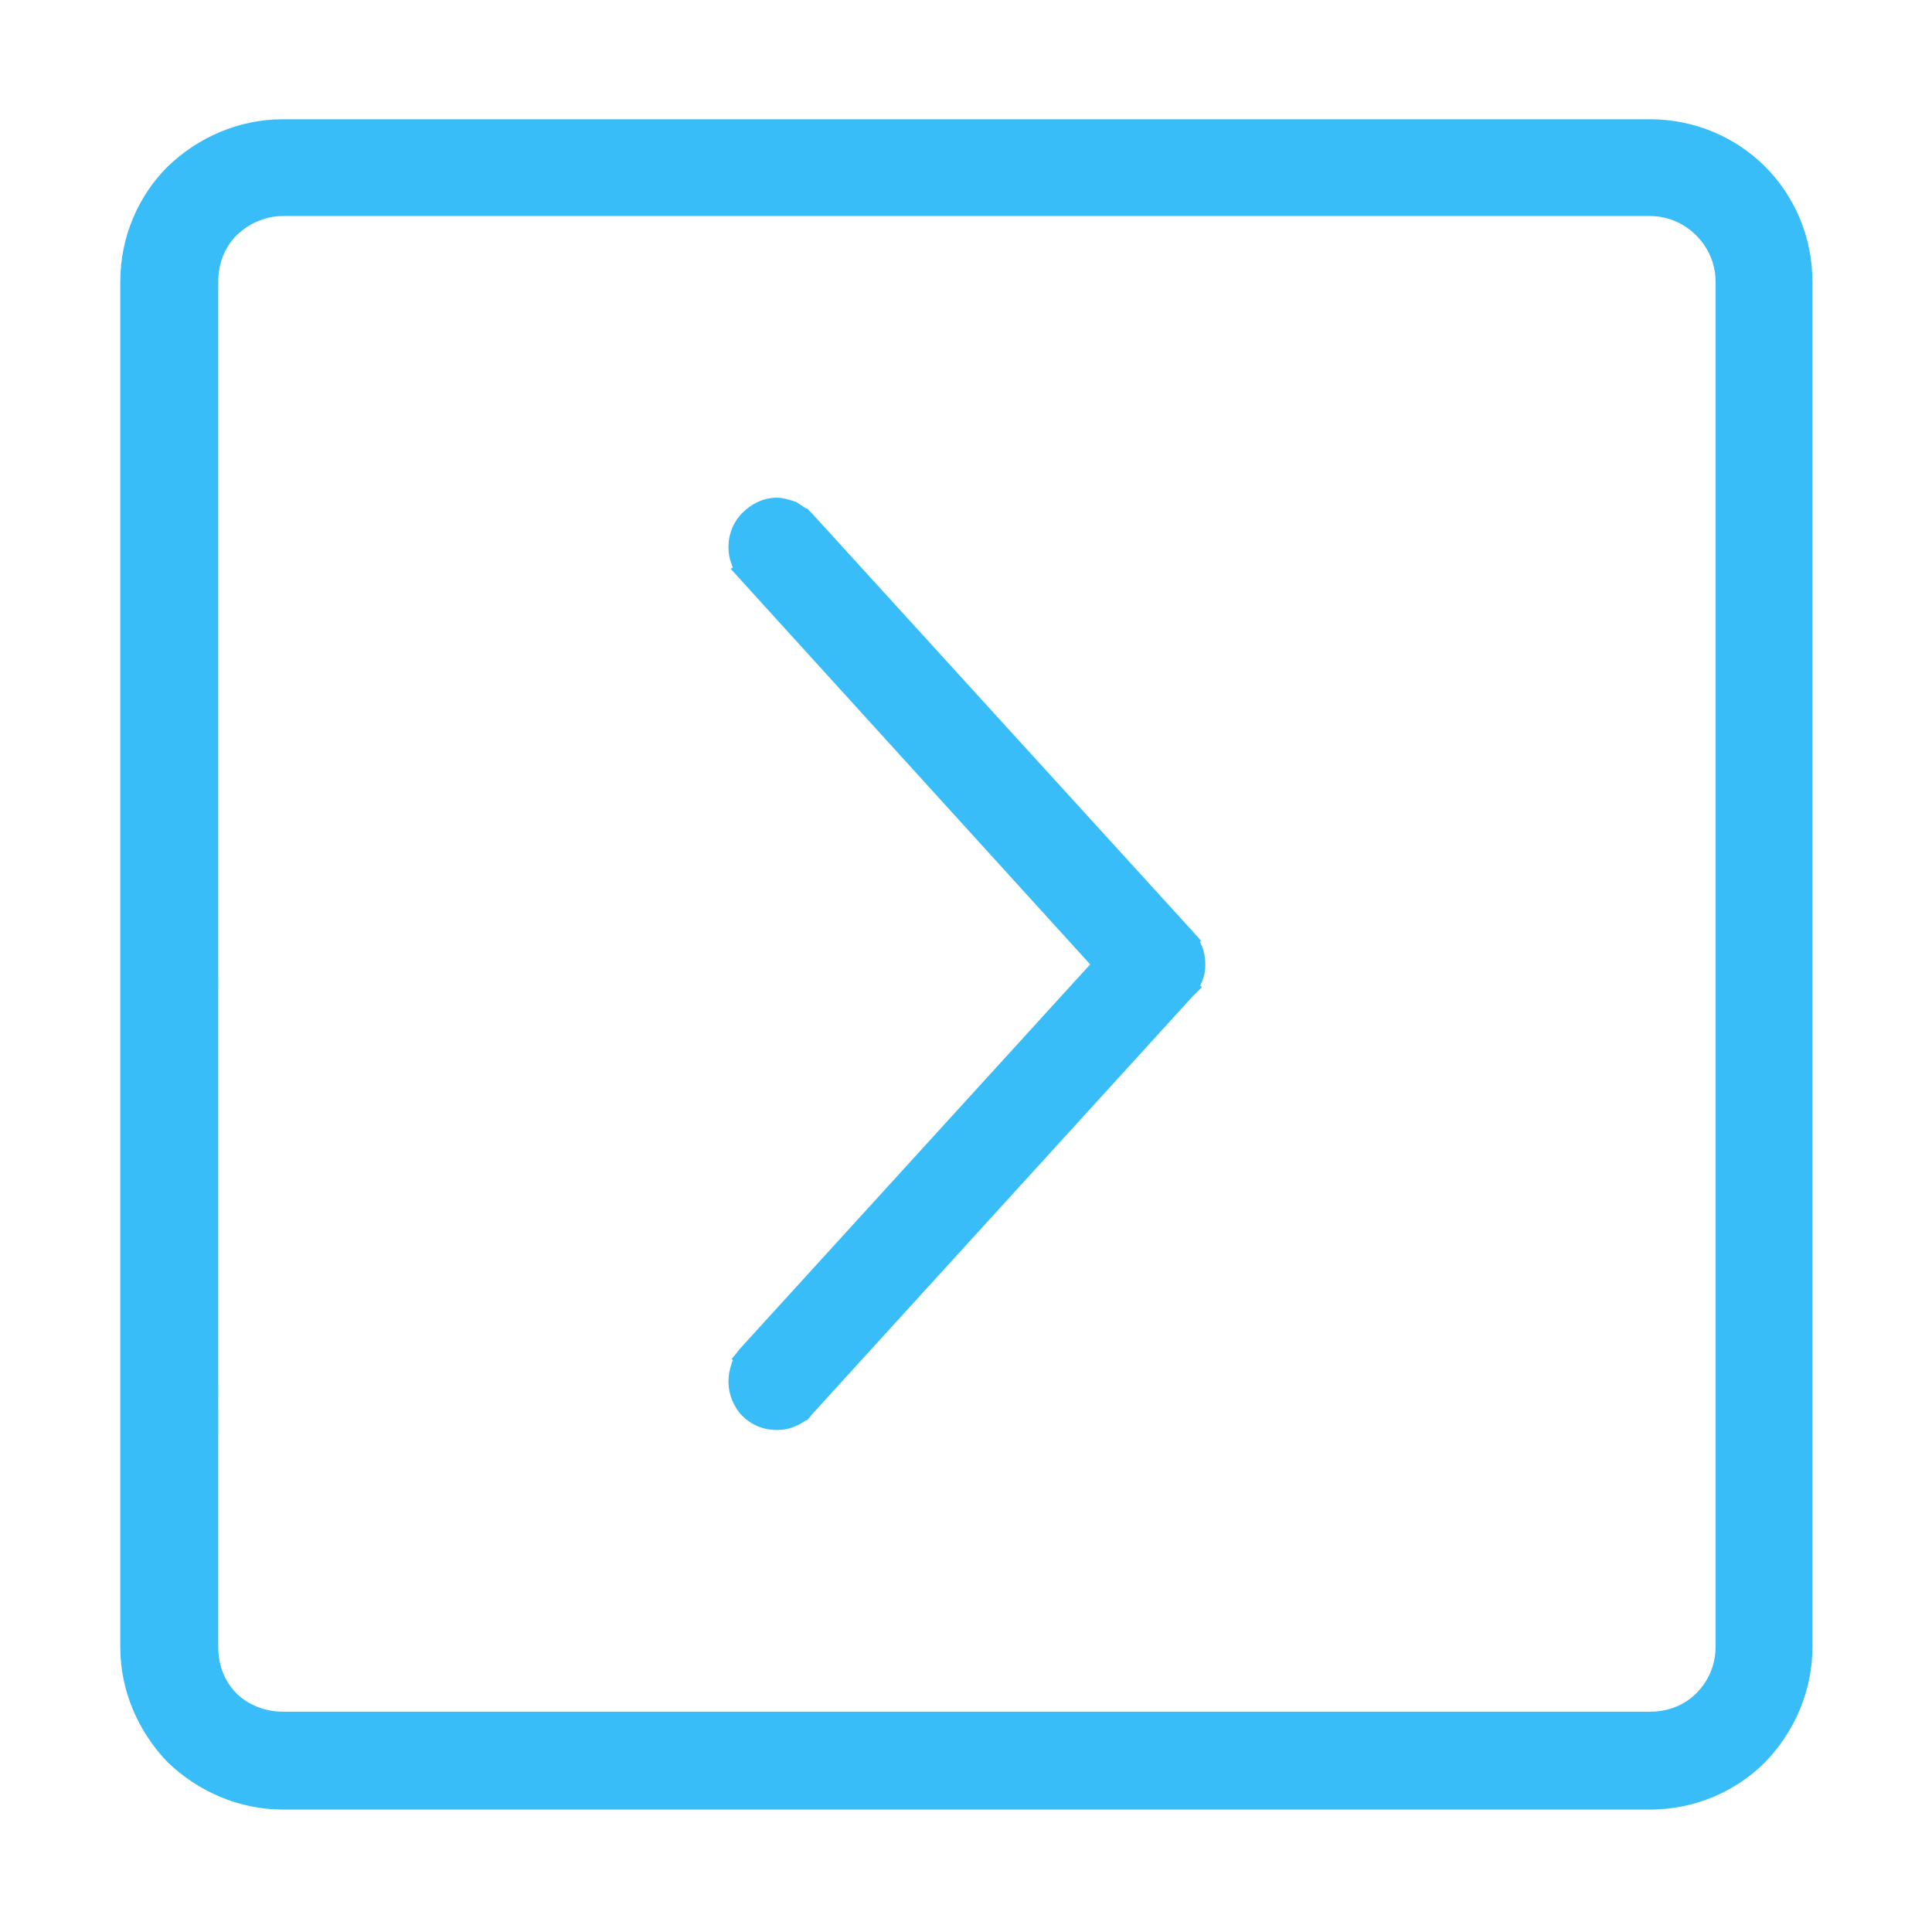 <?xml version="1.0" standalone="no"?><!DOCTYPE svg PUBLIC "-//W3C//DTD SVG 1.1//EN" "http://www.w3.org/Graphics/SVG/1.1/DTD/svg11.dtd"><svg t="1696964390075" class="icon" viewBox="0 0 1024 1024" version="1.1" xmlns="http://www.w3.org/2000/svg" p-id="5673" xmlns:xlink="http://www.w3.org/1999/xlink" width="128" height="128"><path d="M899.006 124.75c-6.277-6.259-14.834-10.257-24.531-10.257L149.908 114.494c-9.118 0-18.235 3.998-24.534 10.257l0 0c-6.258 6.277-9.696 14.815-9.696 24.511l0 0L115.678 873.047l0 0c0 9.688 3.437 18.234 9.696 24.503l0 0c6.297 6.267 15.415 9.687 24.534 9.687l724.567 0c9.697 0 18.254-3.42 24.531-9.687 6.278-6.269 10.276-14.816 10.276-24.503l0 0L909.282 149.263l0 0C909.282 139.566 905.284 131.027 899.006 124.75L899.006 124.75zM63.758 873.047 63.758 149.263l0 0c0-23.933 9.697-45.586 25.112-60.98 15.973-15.397 37.665-25.073 61.038-25.073l724.567 0c23.97 0 45.644 9.676 61.057 25.073l0 0c15.396 15.394 25.092 37.047 25.092 60.98l0 0L960.624 873.047l0 0c0 23.363-9.697 45.016-25.092 60.972l0 0c-15.414 15.396-37.087 25.082-61.057 25.082L149.908 959.101c-23.374 0-45.065-9.687-61.038-25.082l0 0C73.453 918.064 63.758 896.41 63.758 873.047L63.758 873.047zM387.823 299.155c-1.139-2.859-1.72-5.717-1.72-9.117l0 0c0-7.417 2.86-13.696 7.419-18.254l0 0c4.558-4.56 10.854-7.979 18.273-7.979 3.418 0 6.837 1.139 10.255 2.28 1.719 1.139 3.42 2.28 5.138 3.42l0.562 0 2.858 2.858L631.997 493.476l4.579 5.138-0.579 0.58c0.579 1.14 0.579 1.7 1.14 2.28 1.138 3.418 1.719 6.258 1.719 9.676s-0.58 6.269-1.719 9.118l0 0c-0.561 0.57-0.561 1.709-1.14 2.28l1.14 0.57-5.139 5.128L430.61 749.376l-2.858 3.419-0.562 0c-1.719 1.14-3.42 2.281-5.138 2.85-3.419 1.709-6.838 2.279-10.255 2.279l0 0 0 0c-7.419 0-13.715-2.848-18.273-7.408l0 0c-4.559-4.559-7.419-11.397-7.419-18.234l0 0c0-3.428 0.58-6.277 1.72-9.697 0-0.57 0.561-1.14 0.561-1.71l-0.561-0.57 4.579-5.697 185.415-203.458L392.403 307.134l-5.139-5.699 1.122-0.58C388.384 300.295 387.823 299.715 387.823 299.155L387.823 299.155z" fill="#38bdf8" p-id="5674"></path></svg>